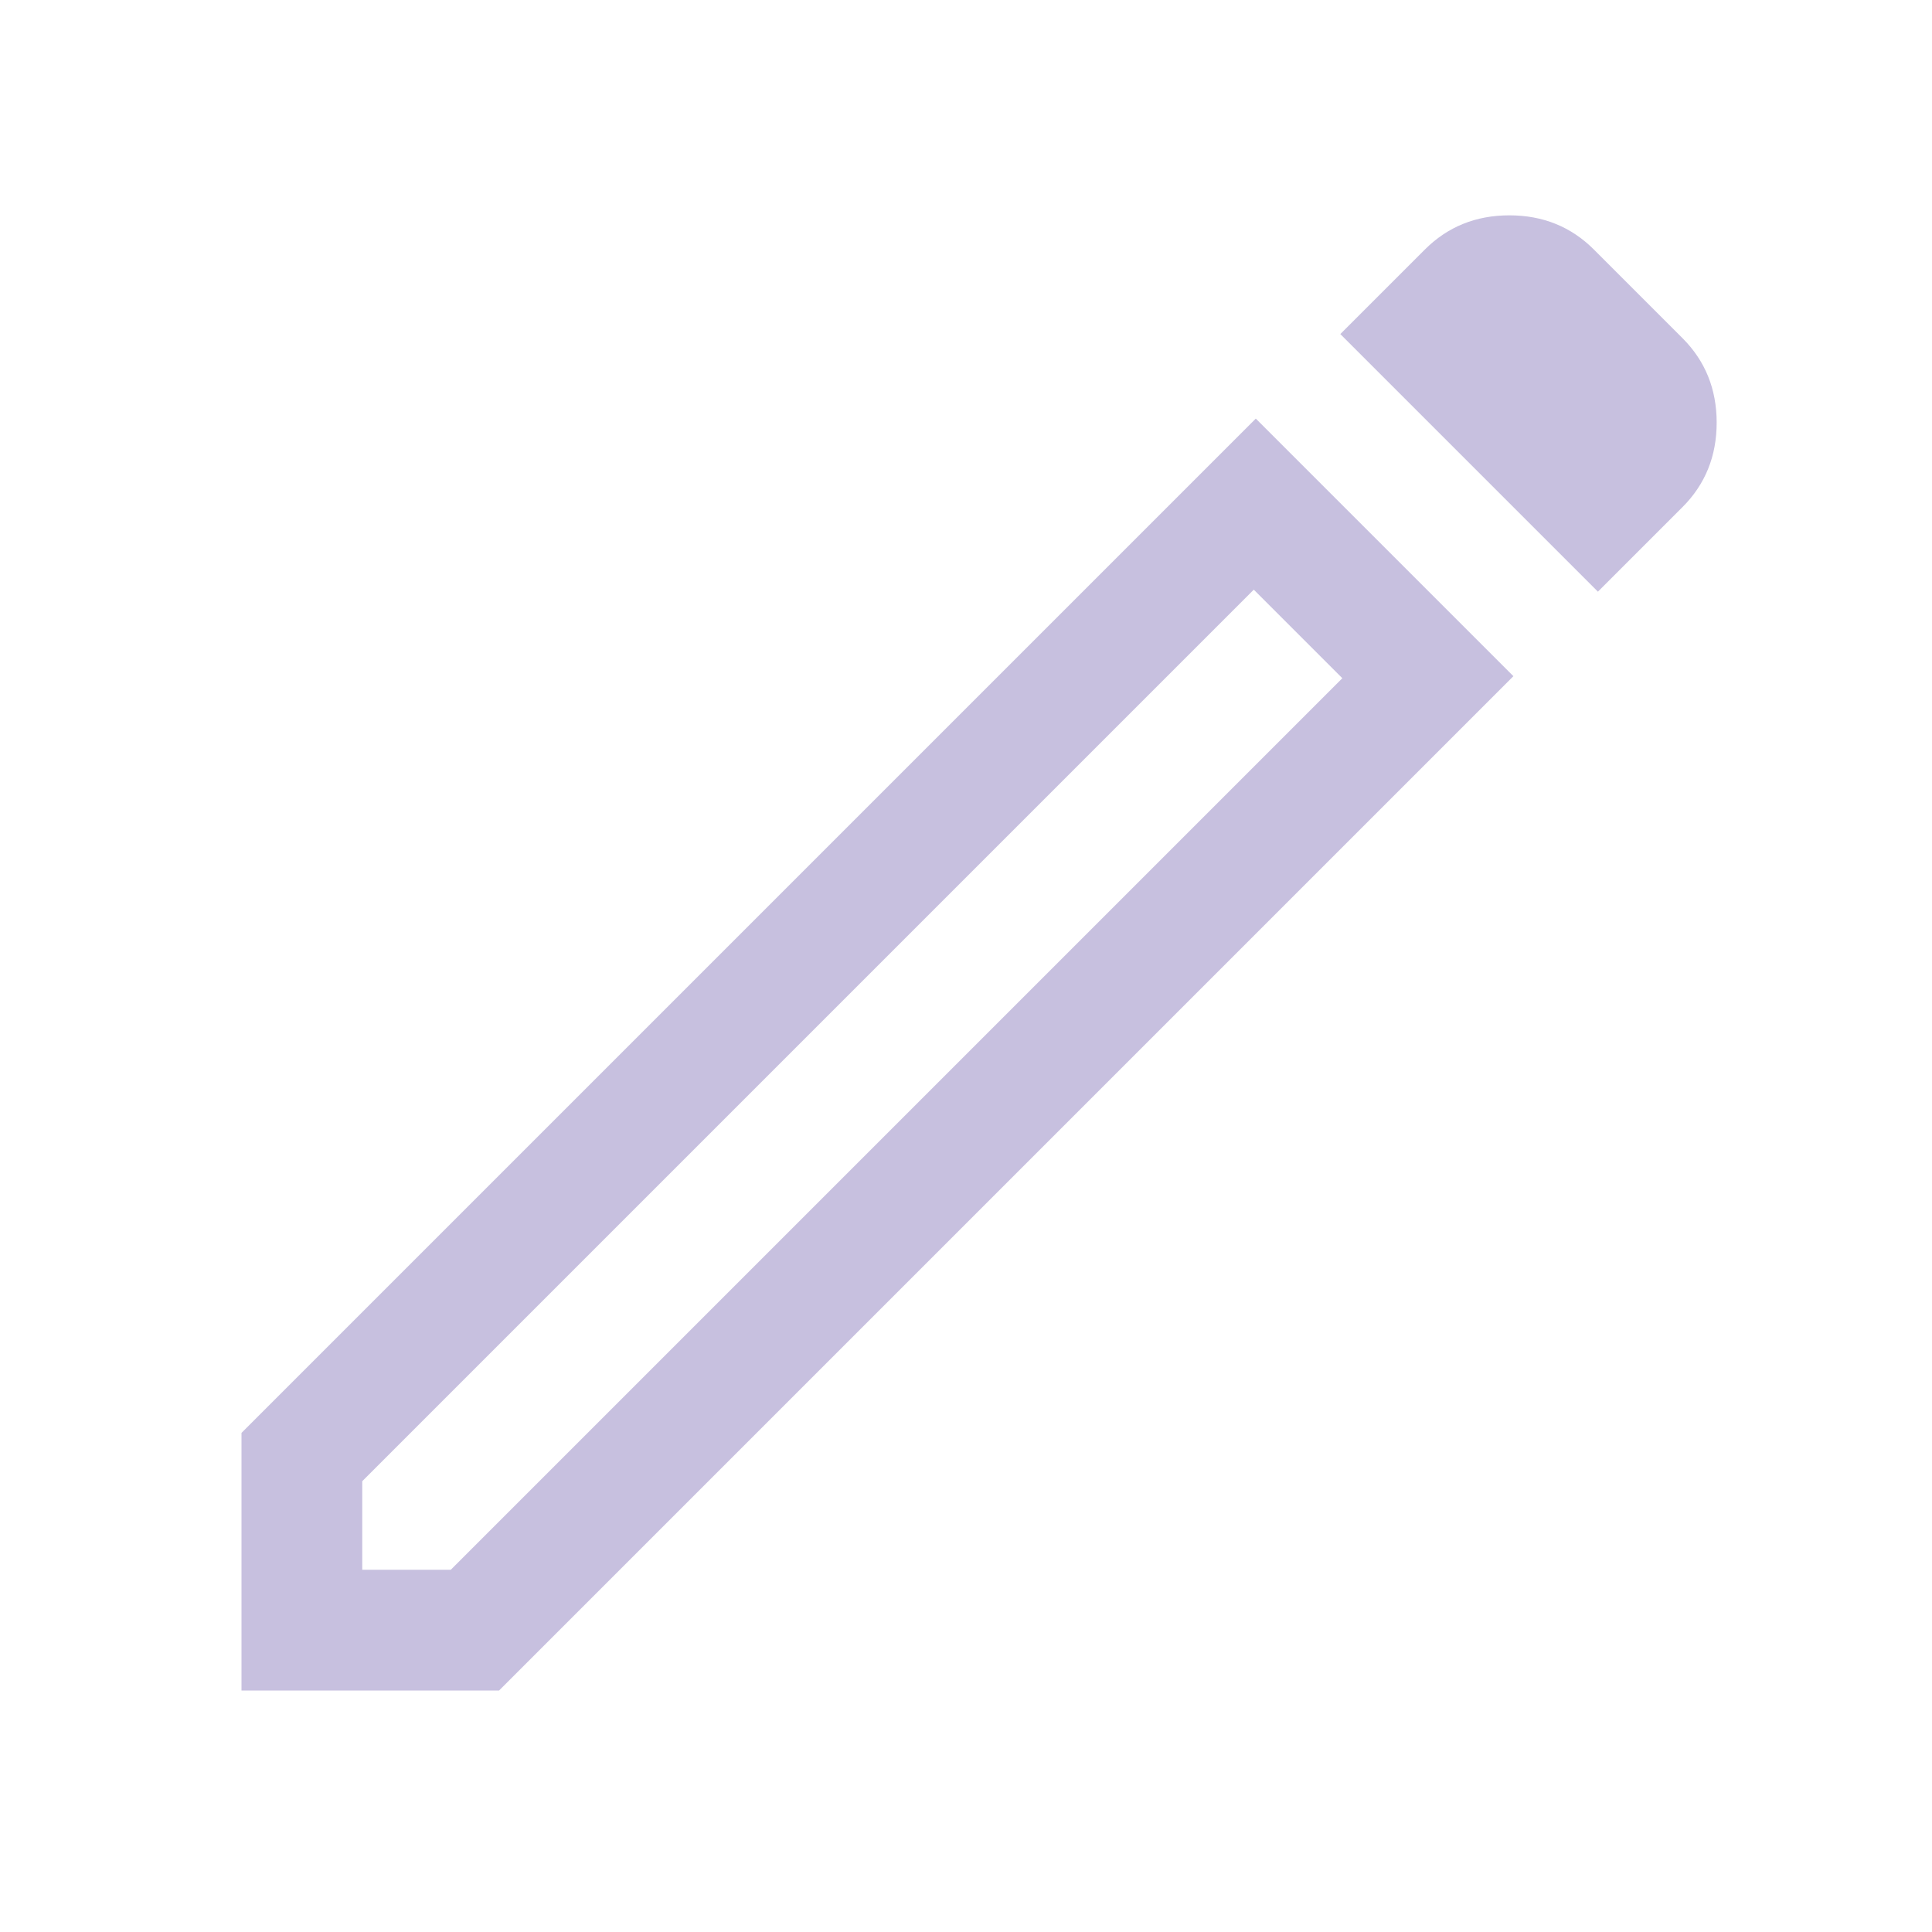 <svg xmlns="http://www.w3.org/2000/svg" height="48" width="48" fill="#C7C0DF"><path d="M9 39H11.2L33.35 16.85L31.15 14.65L9 36.8ZM39.7 14.7 33.3 8.3 35.4 6.2Q36.25 5.35 37.5 5.35Q38.75 5.35 39.6 6.2L41.8 8.4Q42.65 9.25 42.65 10.5Q42.65 11.75 41.8 12.6ZM37.6 16.8 12.4 42H6V35.6L31.2 10.4ZM32.25 15.75 31.15 14.65 33.35 16.85Z"/></svg>
